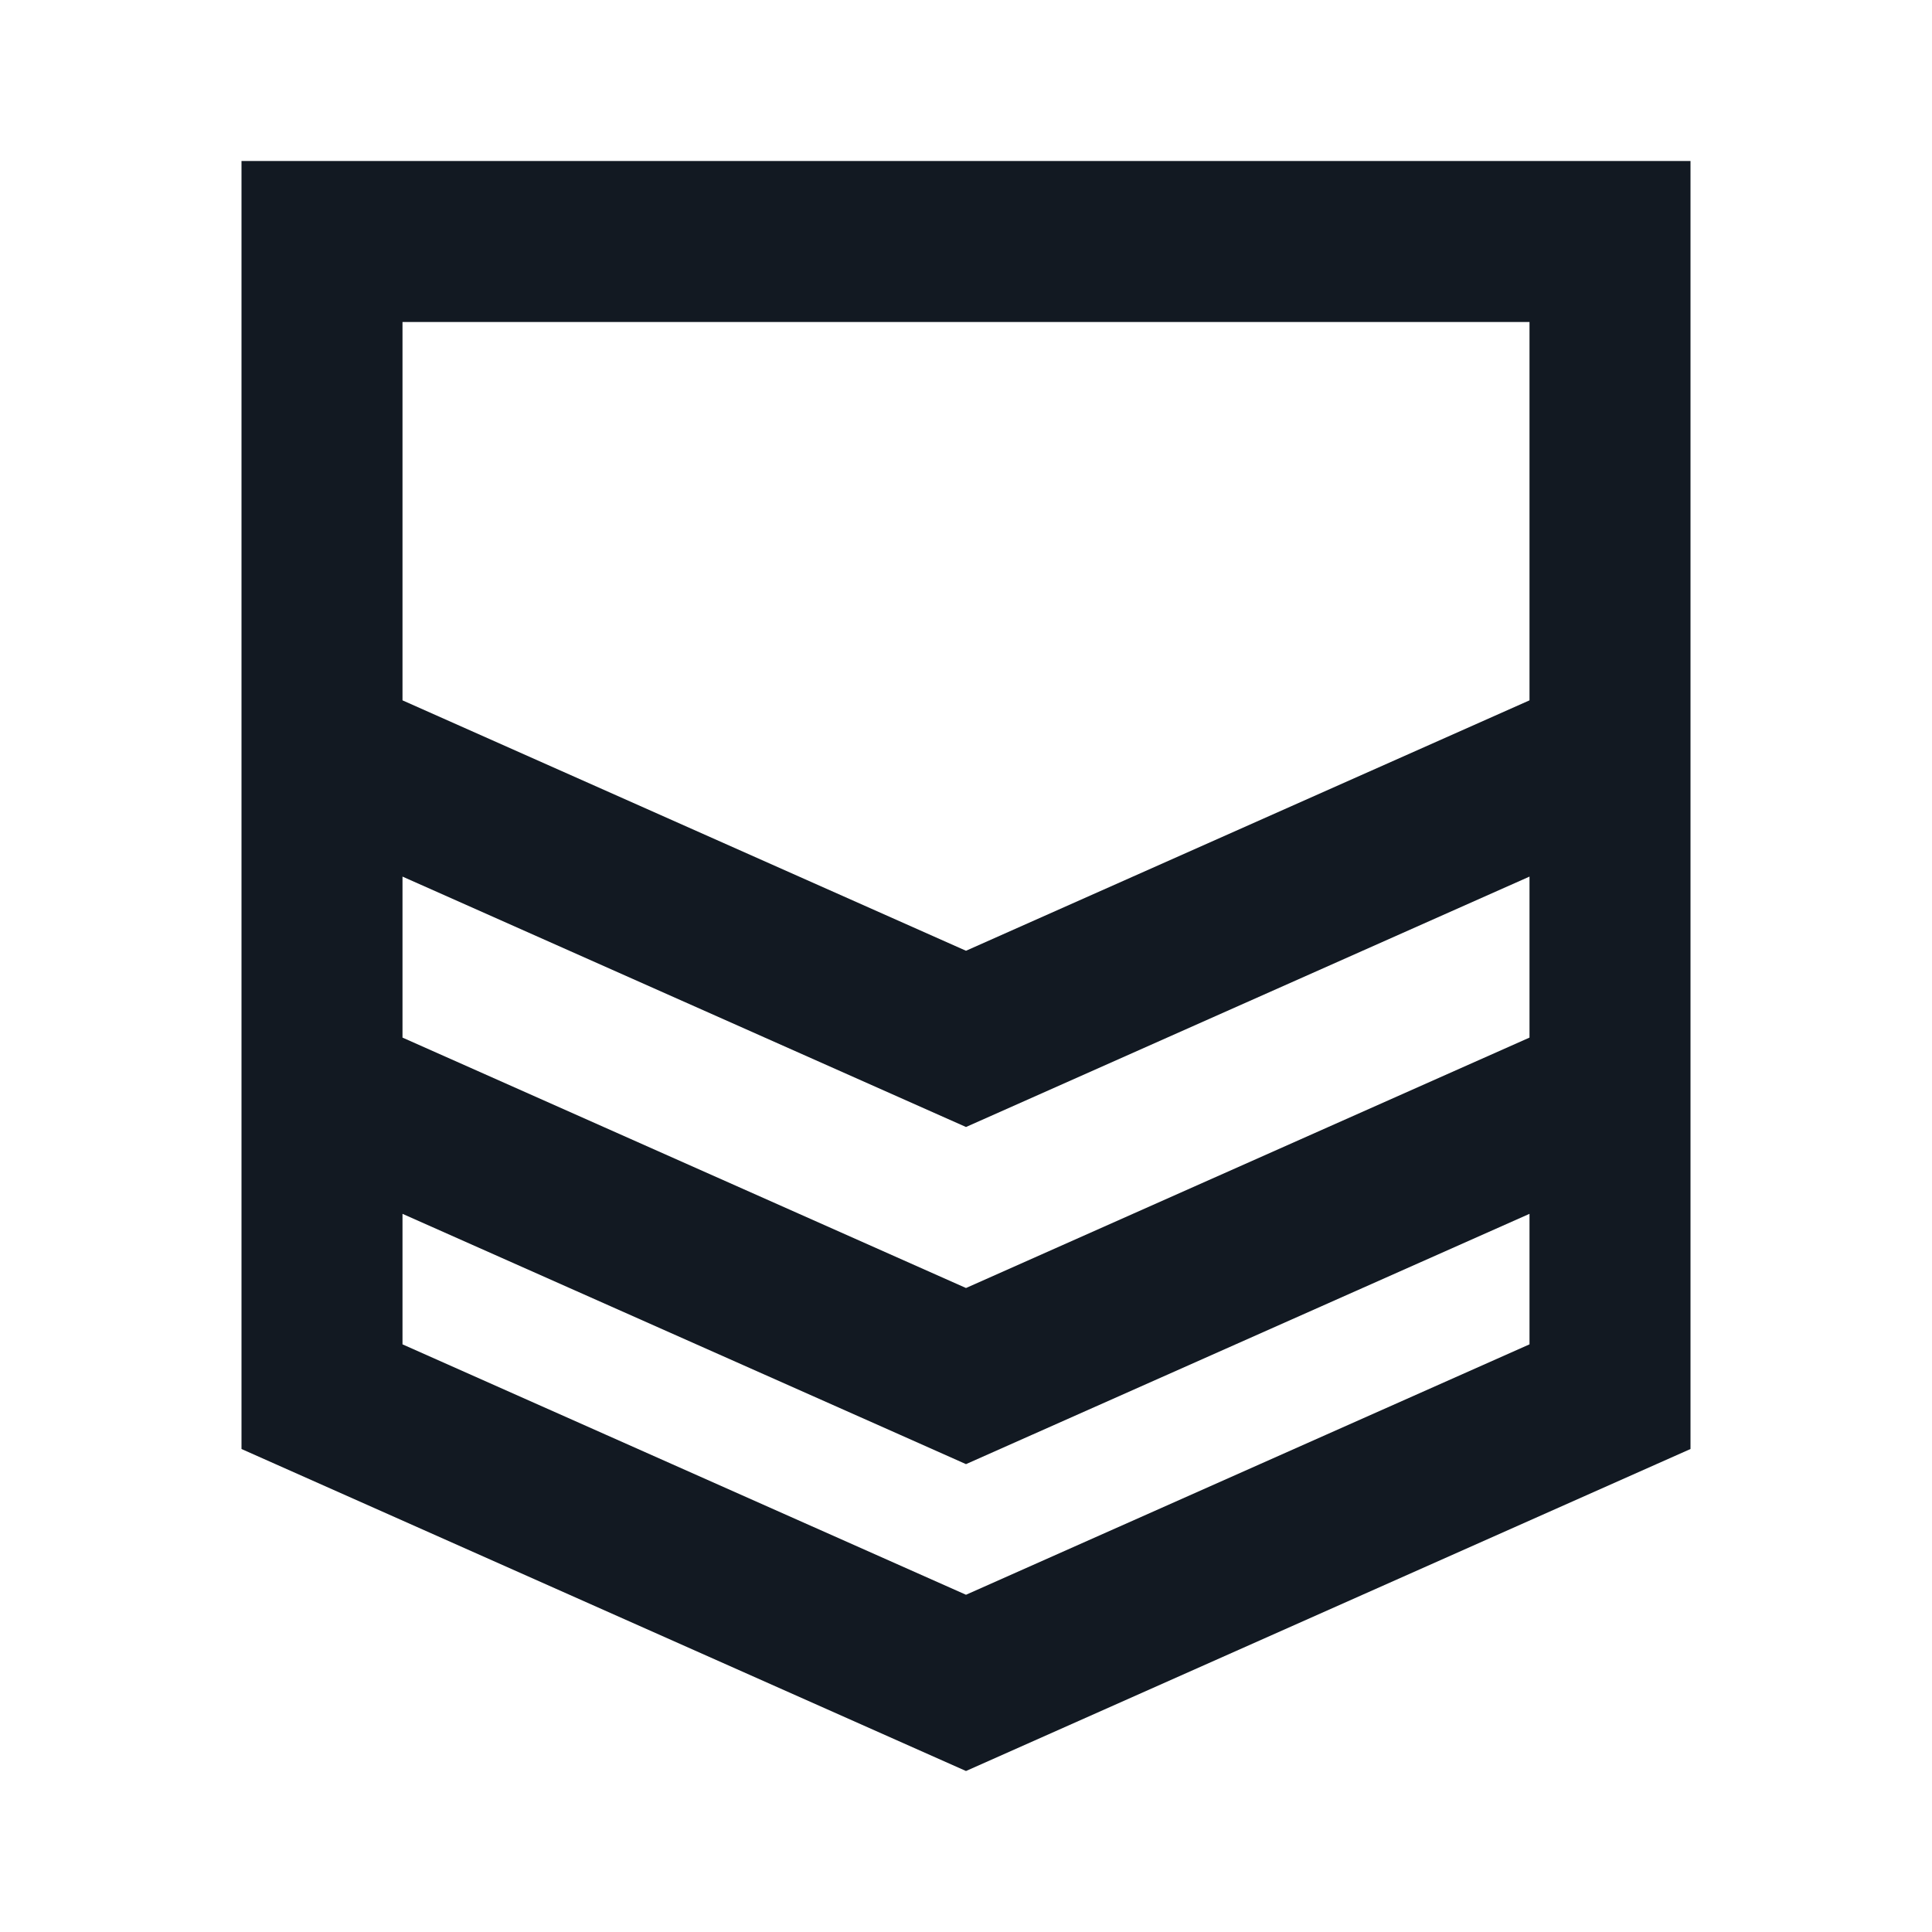 <svg width="18" height="18" viewBox="0 0 18 18" fill="none" xmlns="http://www.w3.org/2000/svg">
<path d="M2.25 1.5V7.5V9V10.5V13.5L9 16.5L15.75 13.5V10.5V9V7.5V1.5H2.25ZM3.75 3H14.25V6.525L9 8.858L3.75 6.525V3ZM14.25 12.525L9 14.858L3.75 12.525V11.309L8.391 13.37L9 13.641L9.61 13.37L14.25 11.309V12.525ZM14.25 9.667L9 12L3.75 9.667V8.167L9 10.5L14.25 8.167V9.667Z" fill="#121922"/>
</svg>

